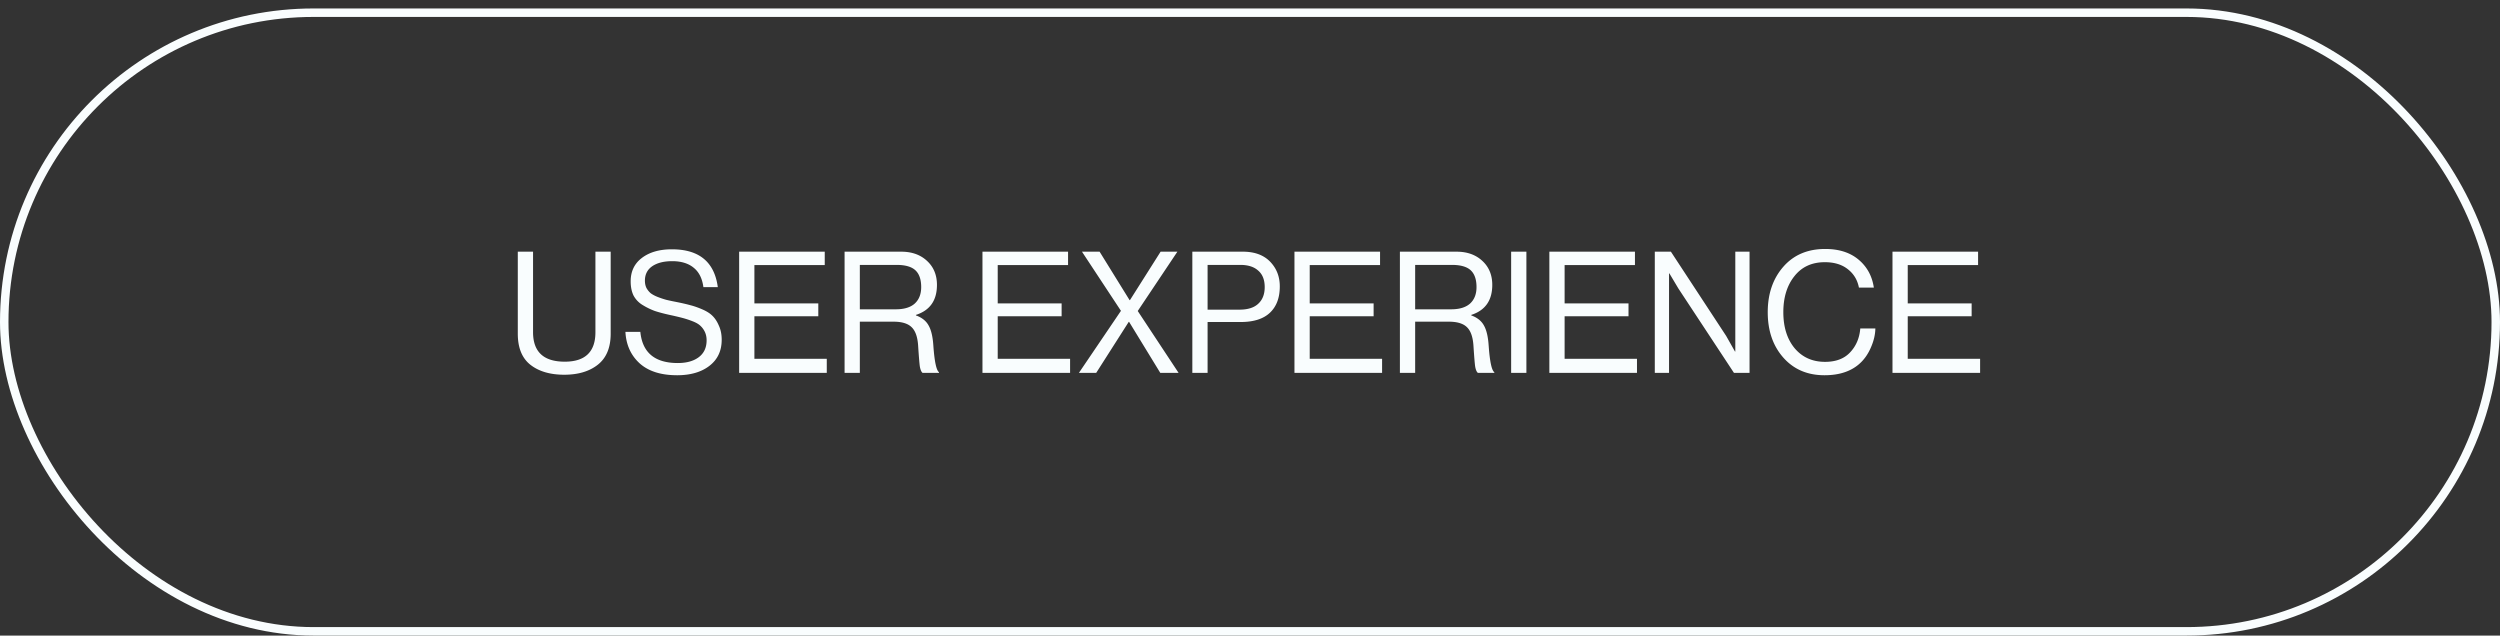 <svg width="295" height="75" fill="none" xmlns="http://www.w3.org/2000/svg"><rect width="100%" height="100%" fill="#333333" stroke="none"/><path d="M66.58 44.218c-1.667 0-3-.393-4-1.18-.987-.786-1.48-2.006-1.48-3.66v-9.68h1.8v9.5c0 2.32 1.247 3.48 3.74 3.48 2.413 0 3.62-1.16 3.62-3.48v-9.5h1.8v9.68c0 1.64-.507 2.86-1.52 3.66-1 .787-2.32 1.18-3.96 1.18Zm13.32.06c-1.92 0-3.4-.473-4.44-1.42-1.027-.946-1.58-2.18-1.66-3.7h1.76c.24 2.454 1.713 3.68 4.42 3.68 1.026 0 1.846-.226 2.46-.68.626-.466.94-1.133.94-2 0-.386-.074-.726-.22-1.02a2.322 2.322 0 0 0-.54-.72c-.2-.186-.507-.36-.92-.52-.414-.16-.8-.286-1.16-.38a32.073 32.073 0 0 0-1.44-.34c-.734-.16-1.34-.32-1.82-.48a7.933 7.933 0 0 1-1.44-.7 2.895 2.895 0 0 1-1.08-1.12c-.227-.466-.34-1.026-.34-1.68 0-1.173.44-2.093 1.32-2.76.893-.68 2.073-1.02 3.54-1.02 3.213 0 5.02 1.487 5.42 4.46H83c-.134-1.013-.514-1.773-1.14-2.28-.627-.52-1.474-.78-2.54-.78-.987 0-1.774.2-2.36.6-.574.4-.86.967-.86 1.7 0 .32.06.607.18.86.133.24.3.447.5.62.213.16.486.307.82.44.346.134.686.247 1.02.34.333.08.74.167 1.22.26.666.134 1.213.26 1.64.38.426.107.9.274 1.42.5.52.227.92.487 1.2.78.293.294.54.68.74 1.16.213.467.32 1.014.32 1.64 0 1.307-.487 2.334-1.46 3.08-.96.734-2.227 1.1-3.8 1.1Zm7.319-.28v-14.3h10.1v1.58h-8.3v4.52h7.54v1.52h-7.54v5.02h8.54v1.66h-10.34Zm12.441 0v-14.3h6.68c1.254 0 2.267.36 3.04 1.08.787.72 1.18 1.667 1.18 2.84 0 1.827-.826 3.007-2.48 3.54v.06c.707.254 1.207.654 1.5 1.2.307.534.494 1.347.56 2.44.134 1.827.354 2.847.66 3.06v.08h-1.94c-.146-.12-.253-.373-.32-.76-.053-.386-.12-1.2-.2-2.44-.066-1.04-.326-1.773-.78-2.2-.44-.426-1.146-.64-2.12-.64h-3.98v6.04h-1.8Zm1.8-12.74v5.24h4.24c.987 0 1.734-.226 2.24-.68.507-.466.76-1.113.76-1.94 0-.893-.226-1.553-.68-1.98-.453-.426-1.193-.64-2.22-.64h-4.34Zm14.47 12.74v-14.3h10.1v1.58h-8.3v4.52h7.54v1.52h-7.54v5.02h8.54v1.66h-10.34Zm11.381 0 4.96-7.32-4.6-6.98h2.08l3.54 5.72h.04l3.62-5.72h1.98l-4.68 7 4.82 7.3h-2.16l-3.68-6.02h-.04l-3.84 6.02h-2.04Zm13.384 0v-14.3h5.96c1.494 0 2.627.46 3.4 1.38.64.747.96 1.654.96 2.72 0 1.334-.386 2.367-1.16 3.1-.773.734-1.926 1.1-3.46 1.1h-3.9v6h-1.8Zm1.8-12.74v5.28h3.76c.987 0 1.727-.233 2.22-.7.507-.466.76-1.12.76-1.96 0-.853-.253-1.5-.76-1.94-.493-.453-1.2-.68-2.12-.68h-3.86Zm10.251 12.74v-14.3h10.1v1.58h-8.3v4.52h7.54v1.52h-7.54v5.02h8.54v1.66h-10.34Zm12.442 0v-14.3h6.68c1.253 0 2.266.36 3.04 1.08.786.72 1.18 1.667 1.18 2.84 0 1.827-.827 3.007-2.48 3.54v.06c.706.254 1.206.654 1.5 1.2.306.534.493 1.347.56 2.44.133 1.827.353 2.847.66 3.06v.08h-1.94c-.147-.12-.254-.373-.32-.76-.054-.386-.12-1.2-.2-2.44-.067-1.04-.327-1.773-.78-2.2-.44-.426-1.147-.64-2.12-.64h-3.98v6.04h-1.8Zm1.8-12.74v5.24h4.24c.986 0 1.733-.226 2.24-.68.506-.466.76-1.113.76-1.94 0-.893-.227-1.553-.68-1.98-.454-.426-1.194-.64-2.22-.64h-4.34Zm11.326 12.74v-14.3h1.8v14.3h-1.8Zm4.51 0v-14.3h10.1v1.58h-8.3v4.52h7.54v1.52h-7.54v5.02h8.54v1.66h-10.34Zm12.442 0v-14.3h1.9l6.52 9.94 1.04 1.84h.04v-11.78h1.68v14.3h-1.84l-6.56-9.96-1.06-1.78h-.04v11.74h-1.68Zm20.027.28c-2.013 0-3.633-.693-4.86-2.08-1.227-1.386-1.84-3.173-1.84-5.36 0-2.16.607-3.94 1.82-5.34 1.227-1.413 2.88-2.12 4.96-2.12 1.627 0 2.94.42 3.94 1.26 1 .84 1.6 1.94 1.8 3.3h-1.76c-.173-.906-.613-1.633-1.32-2.18-.693-.546-1.593-.82-2.7-.82-1.533 0-2.733.554-3.6 1.66-.867 1.094-1.3 2.507-1.3 4.24 0 1.76.447 3.18 1.34 4.26.907 1.067 2.1 1.6 3.58 1.6 1.28 0 2.267-.373 2.96-1.12.707-.746 1.107-1.686 1.2-2.82h1.78c-.013.707-.18 1.434-.5 2.18-.307.734-.713 1.347-1.22 1.84-1.027 1-2.453 1.5-4.28 1.5Zm8.02-.28v-14.3h10.1v1.58h-8.3v4.52h7.54v1.52h-7.54v5.02h8.54v1.66h-10.34Z" fill="#F9FDFE"/><rect x=".5" y="1.498" width="294" height="73" rx="36.5" stroke="#F9FDFE"/></svg>